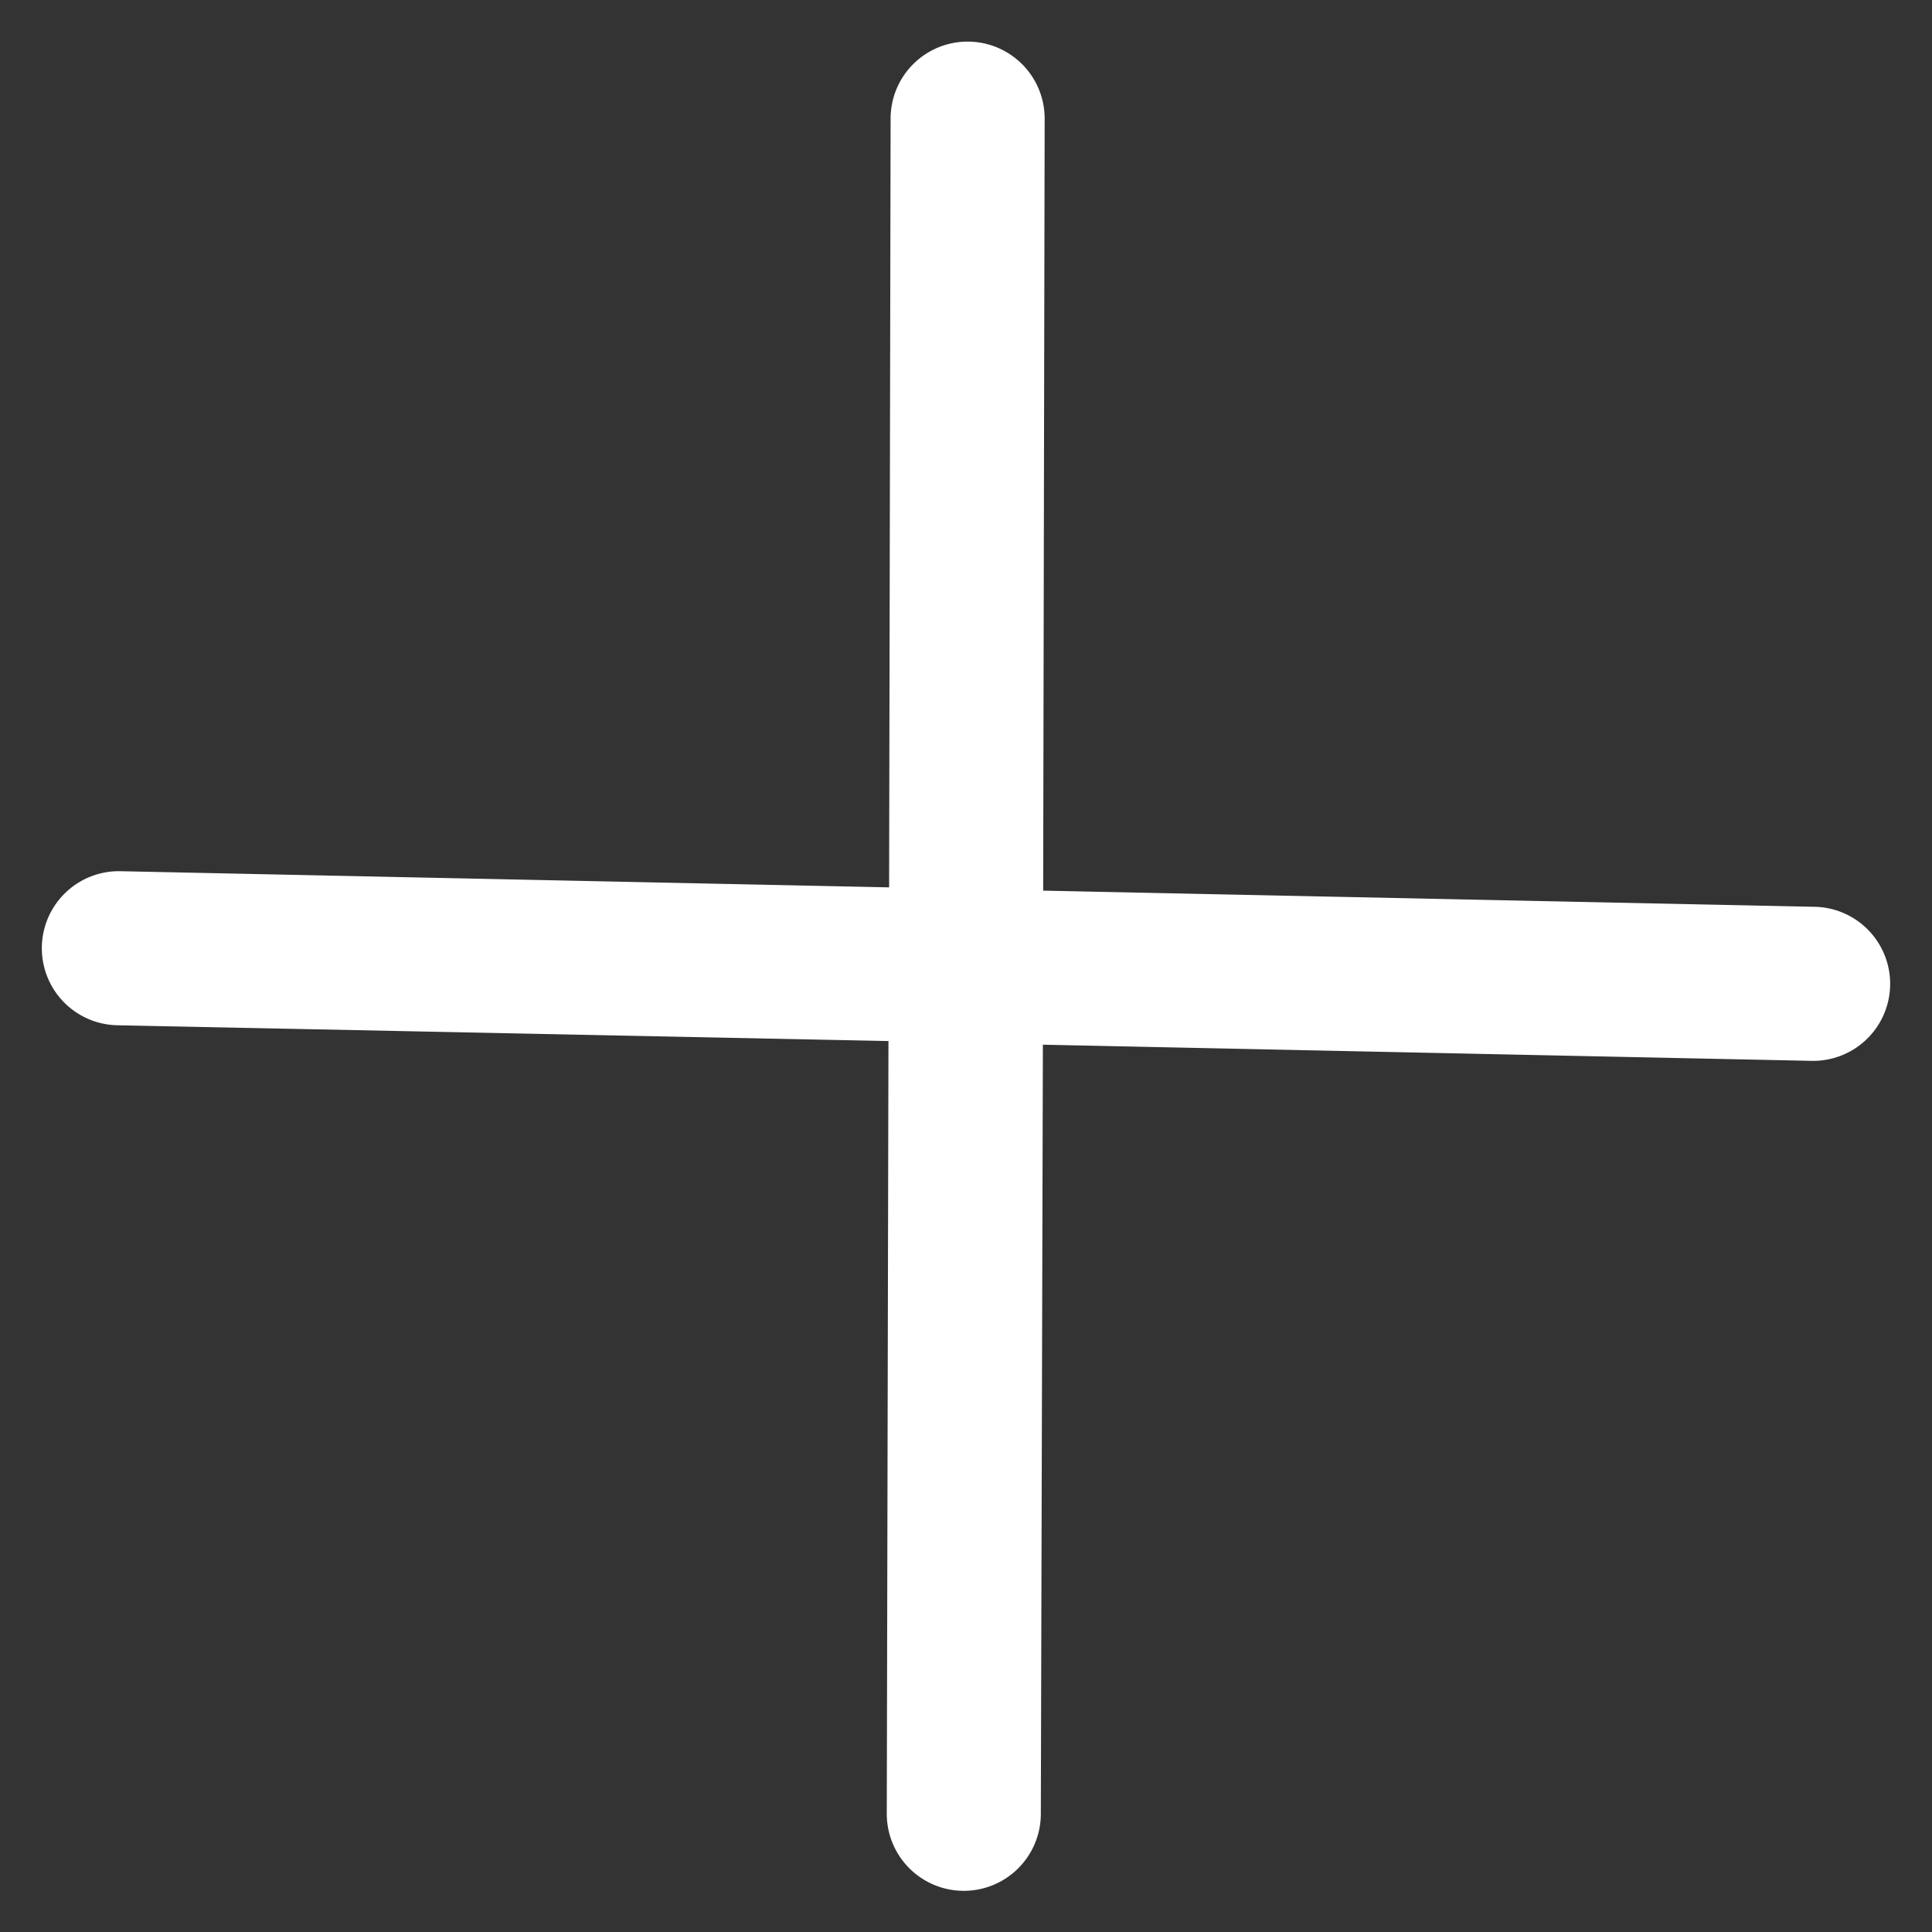 <svg xmlns="http://www.w3.org/2000/svg" width="14.623" height="14.623" viewBox="0 0 14.623 14.623"><rect x="0" y="0" width="14.623" height="14.623" fill="#333333" stroke="none"/><defs><style>.a{fill:#fff;}</style></defs><path class="a" d="M7.046,6.549l4.2-4.027a.583.583,0,1,0-.807-.842L6.223,5.723,2.1,1.584a.583.583,0,0,0-.826.823L5.381,6.53l-4.2,4.027a.583.583,0,1,0,.807.842L6.2,7.356,10.326,11.5a.583.583,0,0,0,.826-.823Z" transform="translate(7.542 -1.706) rotate(45)"/></svg>